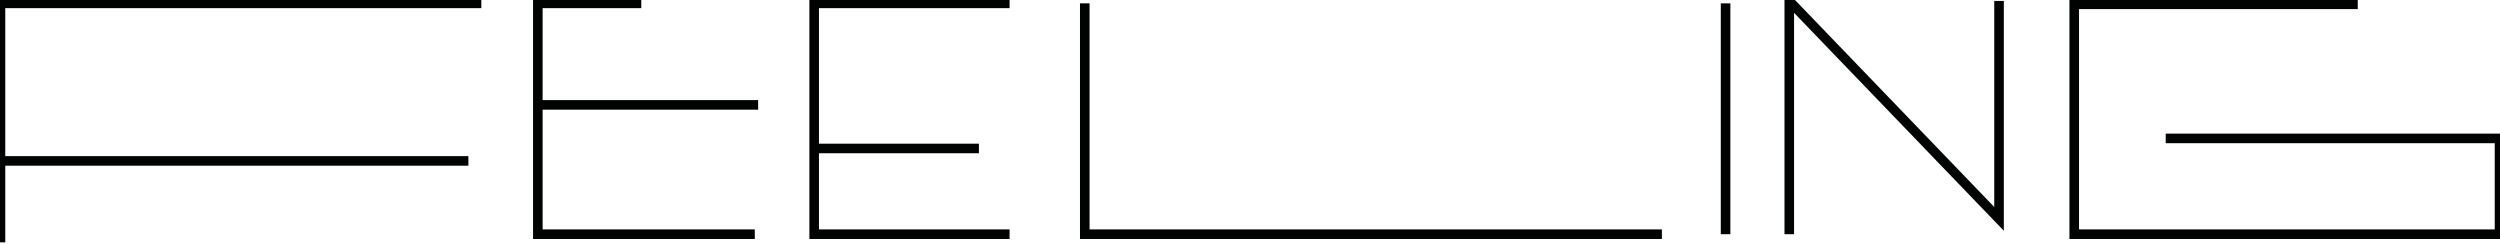 <?xml version="1.0" encoding="UTF-8"?>
<svg width="522px" height="51px" viewBox="0 0 522 51" version="1.1" xmlns="http://www.w3.org/2000/svg" xmlns:xlink="http://www.w3.org/1999/xlink">
    <title>Artboard</title>
    <g id="Artboard" stroke="none" stroke-width="1" fill="none" fill-rule="evenodd">
        <line x1="170" y1="31" x2="204.4" y2="31" id="Path" stroke="#010202" stroke-width="2"></line>
        <polyline id="Path" stroke="#010202" stroke-width="2" points="210.8 0.7 170 0.7 170 48.9 210.8 48.9"></polyline>
        <line x1="113.1" y1="21.9" x2="158.3" y2="21.9" id="Path" stroke="#010202" stroke-width="2"></line>
        <polyline id="Path" stroke="#010202" stroke-width="2" points="133.9 0.7 112.3 0.7 112.3 48.9 157.6 48.9"></polyline>
        <polyline id="Path" stroke="#010202" stroke-width="2" points="0.1 50.6 0.1 0.7 100.5 0.7"></polyline>
        <line x1="0.8" y1="33.6" x2="97.8" y2="33.6" id="Path" stroke="#010202" stroke-width="2"></line>
        <polyline id="Path" stroke="#010202" stroke-width="2" points="226.5 0.7 226.5 48.9 347 48.9"></polyline>
        <line x1="360.3" y1="0.7" x2="360.3" y2="48.9" id="Path" stroke="#010202" stroke-width="2"></line>
        <polyline id="Path" stroke="#010202" stroke-width="2" points="373.6 48.9 373.6 0.2 417.4 45.7 417.4 0.2"></polyline>
        <polyline id="Path" stroke="#010202" stroke-width="2" points="492.3 0.9 433.1 0.9 433.1 48.9 521.9 48.9 521.9 28.9 452.2 28.9"></polyline>
    </g>
</svg>